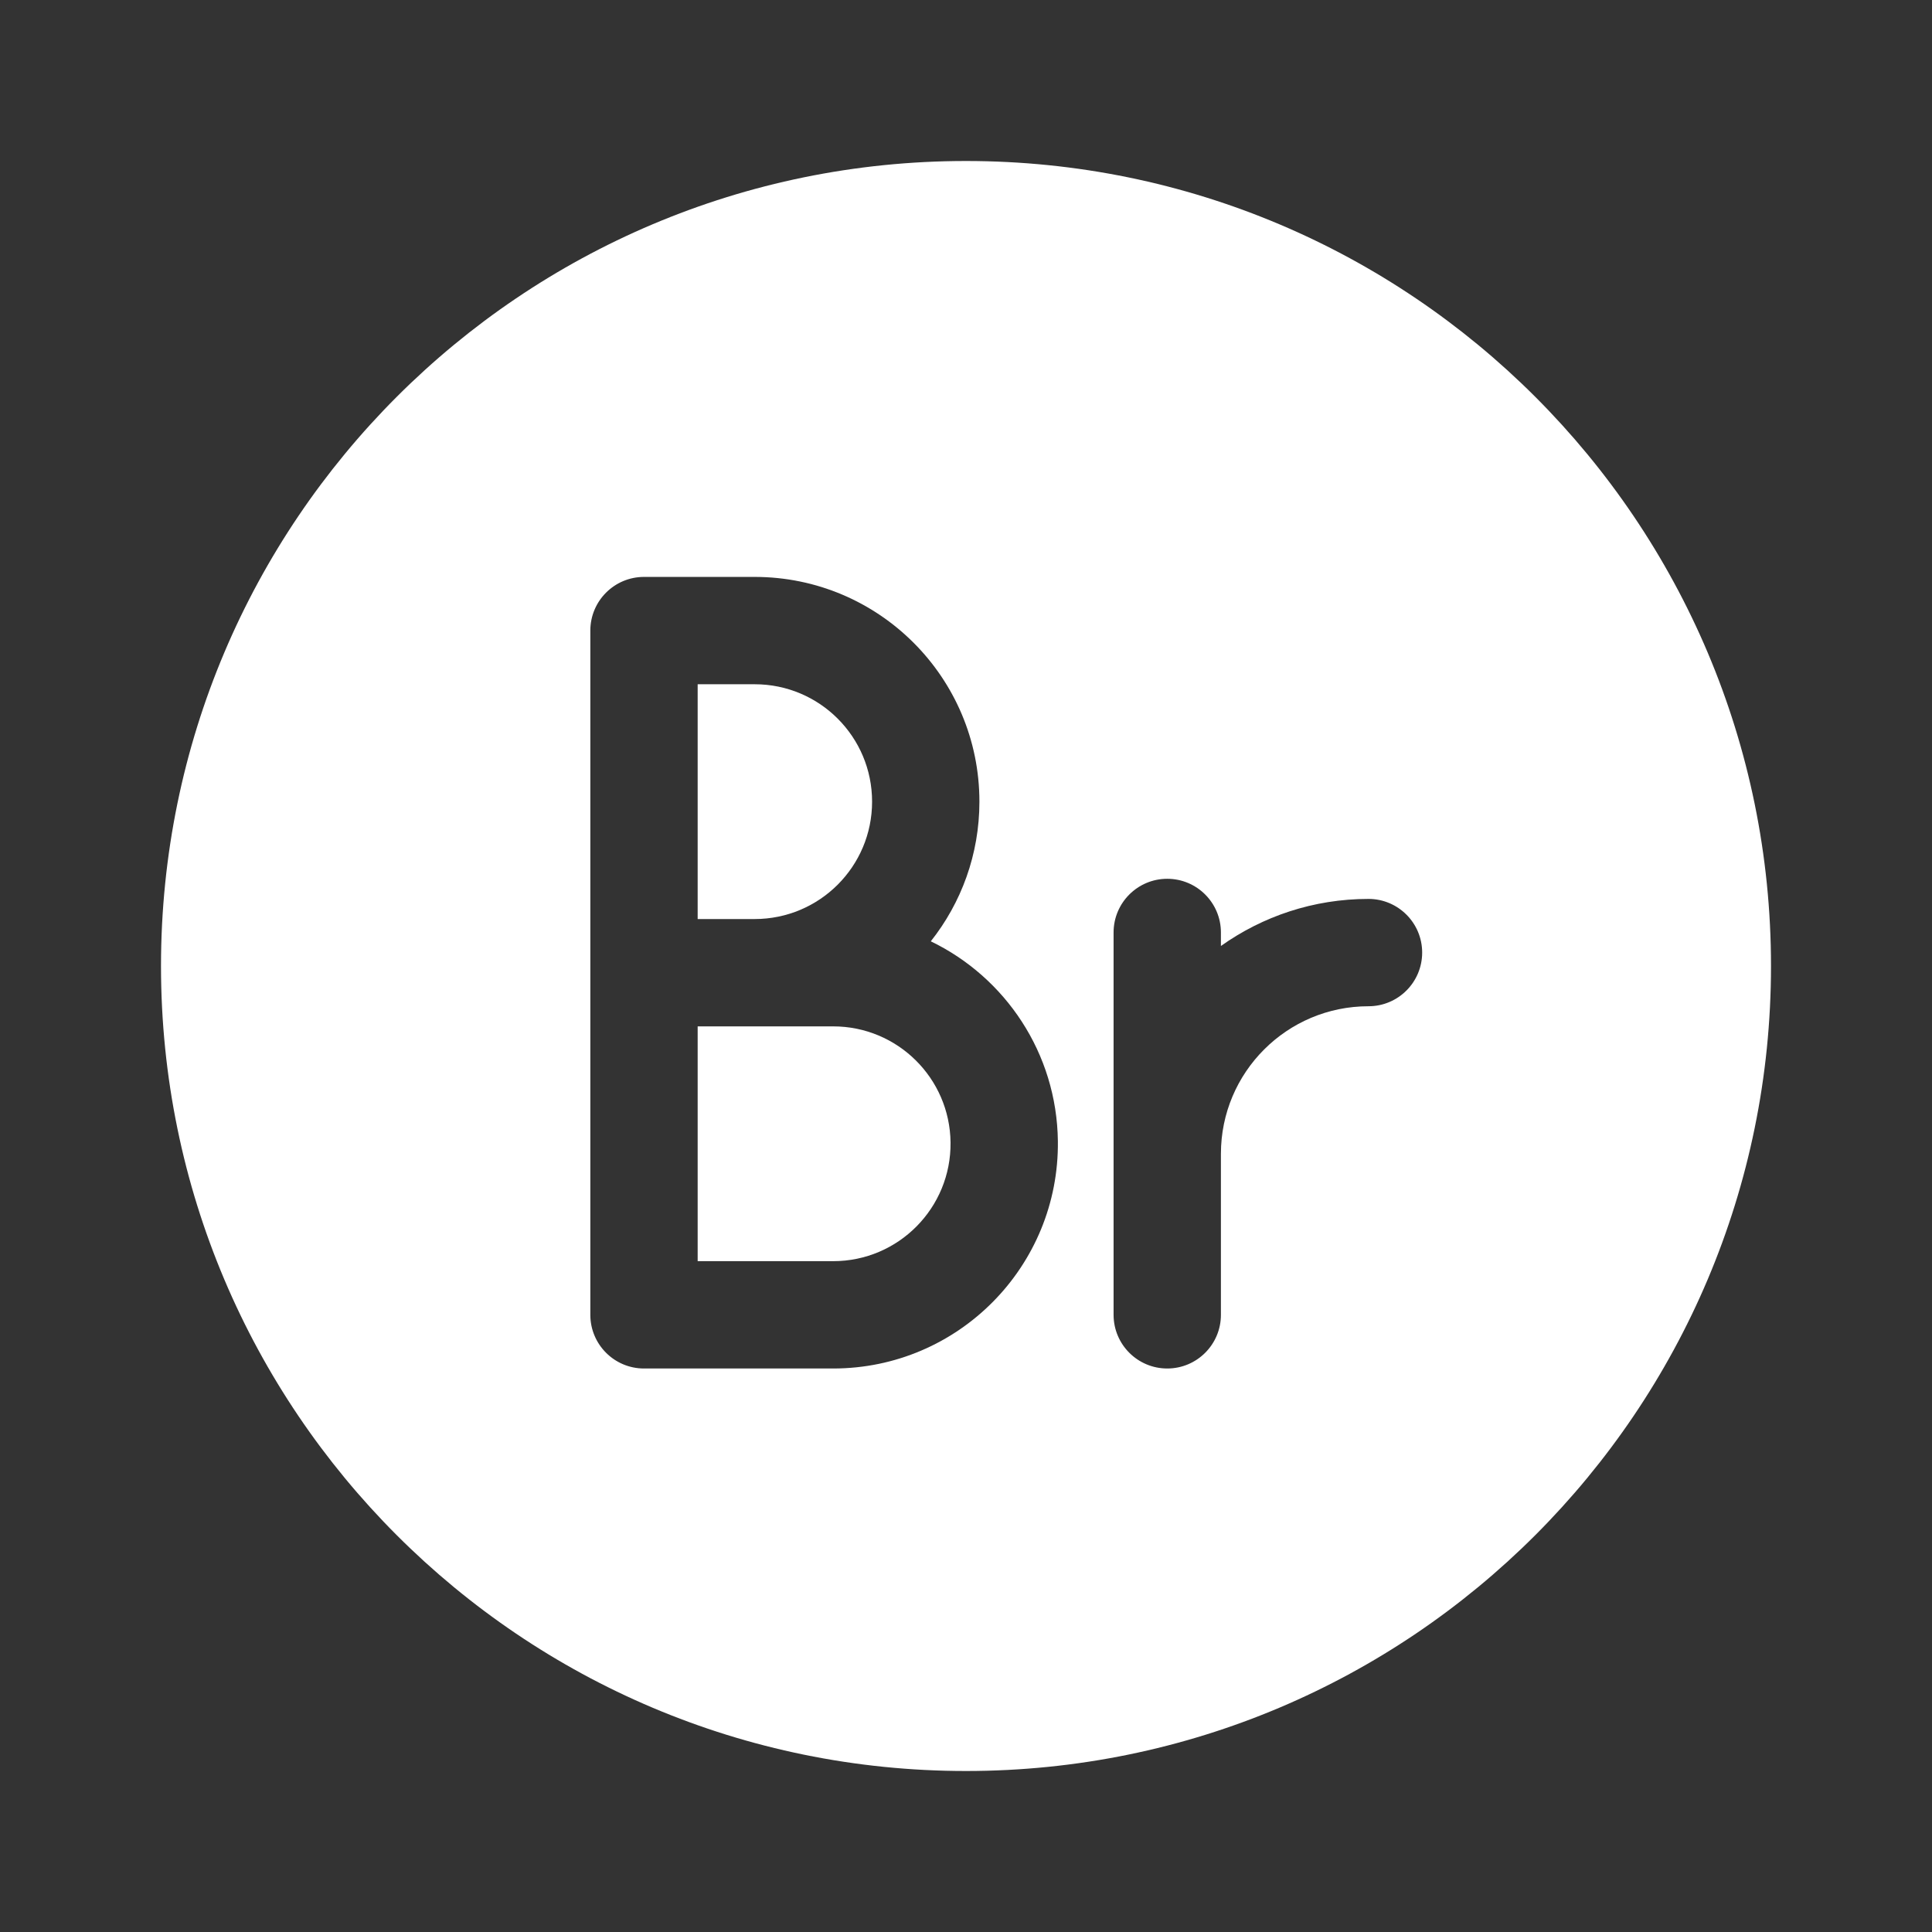 <svg width="36" height="36" viewBox="0 0 36 36" fill="none" xmlns="http://www.w3.org/2000/svg">
<rect x="0" y="0" width="36" height="36" fill="#333333" stroke="none"/>
<path d="M13 23.5V19.125H15.525C16.723 19.125 17.698 20.089 17.712 21.287C17.726 22.505 16.743 23.5 15.525 23.5H13Z" fill="white"/>
<path d="M14.062 17.125H13V12.75H14.062C15.271 12.75 16.25 13.729 16.25 14.938C16.25 16.146 15.271 17.125 14.062 17.125Z" fill="white"/>
<path fill-rule="evenodd" clip-rule="evenodd" d="M18 33C26.284 33 33 26.284 33 18C33 9.716 26.284 3 18 3C9.716 3 3 9.716 3 18C3 26.284 9.716 33 18 33ZM12 10.75C11.448 10.75 11 11.198 11 11.75V24.5C11 25.052 11.448 25.5 12 25.5H15.525C17.857 25.5 19.739 23.595 19.712 21.263C19.692 19.621 18.73 18.209 17.344 17.54C17.911 16.825 18.25 15.921 18.25 14.938C18.25 12.625 16.375 10.75 14.062 10.75H12ZM25.5 18.75C23.981 18.75 22.75 19.981 22.75 21.5V24.5C22.75 25.052 22.302 25.5 21.75 25.5C21.198 25.5 20.75 25.052 20.75 24.5V17.375C20.75 16.823 21.198 16.375 21.75 16.375C22.302 16.375 22.75 16.823 22.75 17.375V17.627C23.526 17.075 24.475 16.75 25.5 16.75C26.052 16.75 26.5 17.198 26.5 17.75C26.5 18.302 26.052 18.75 25.5 18.75Z" fill="white"/>
</svg>
